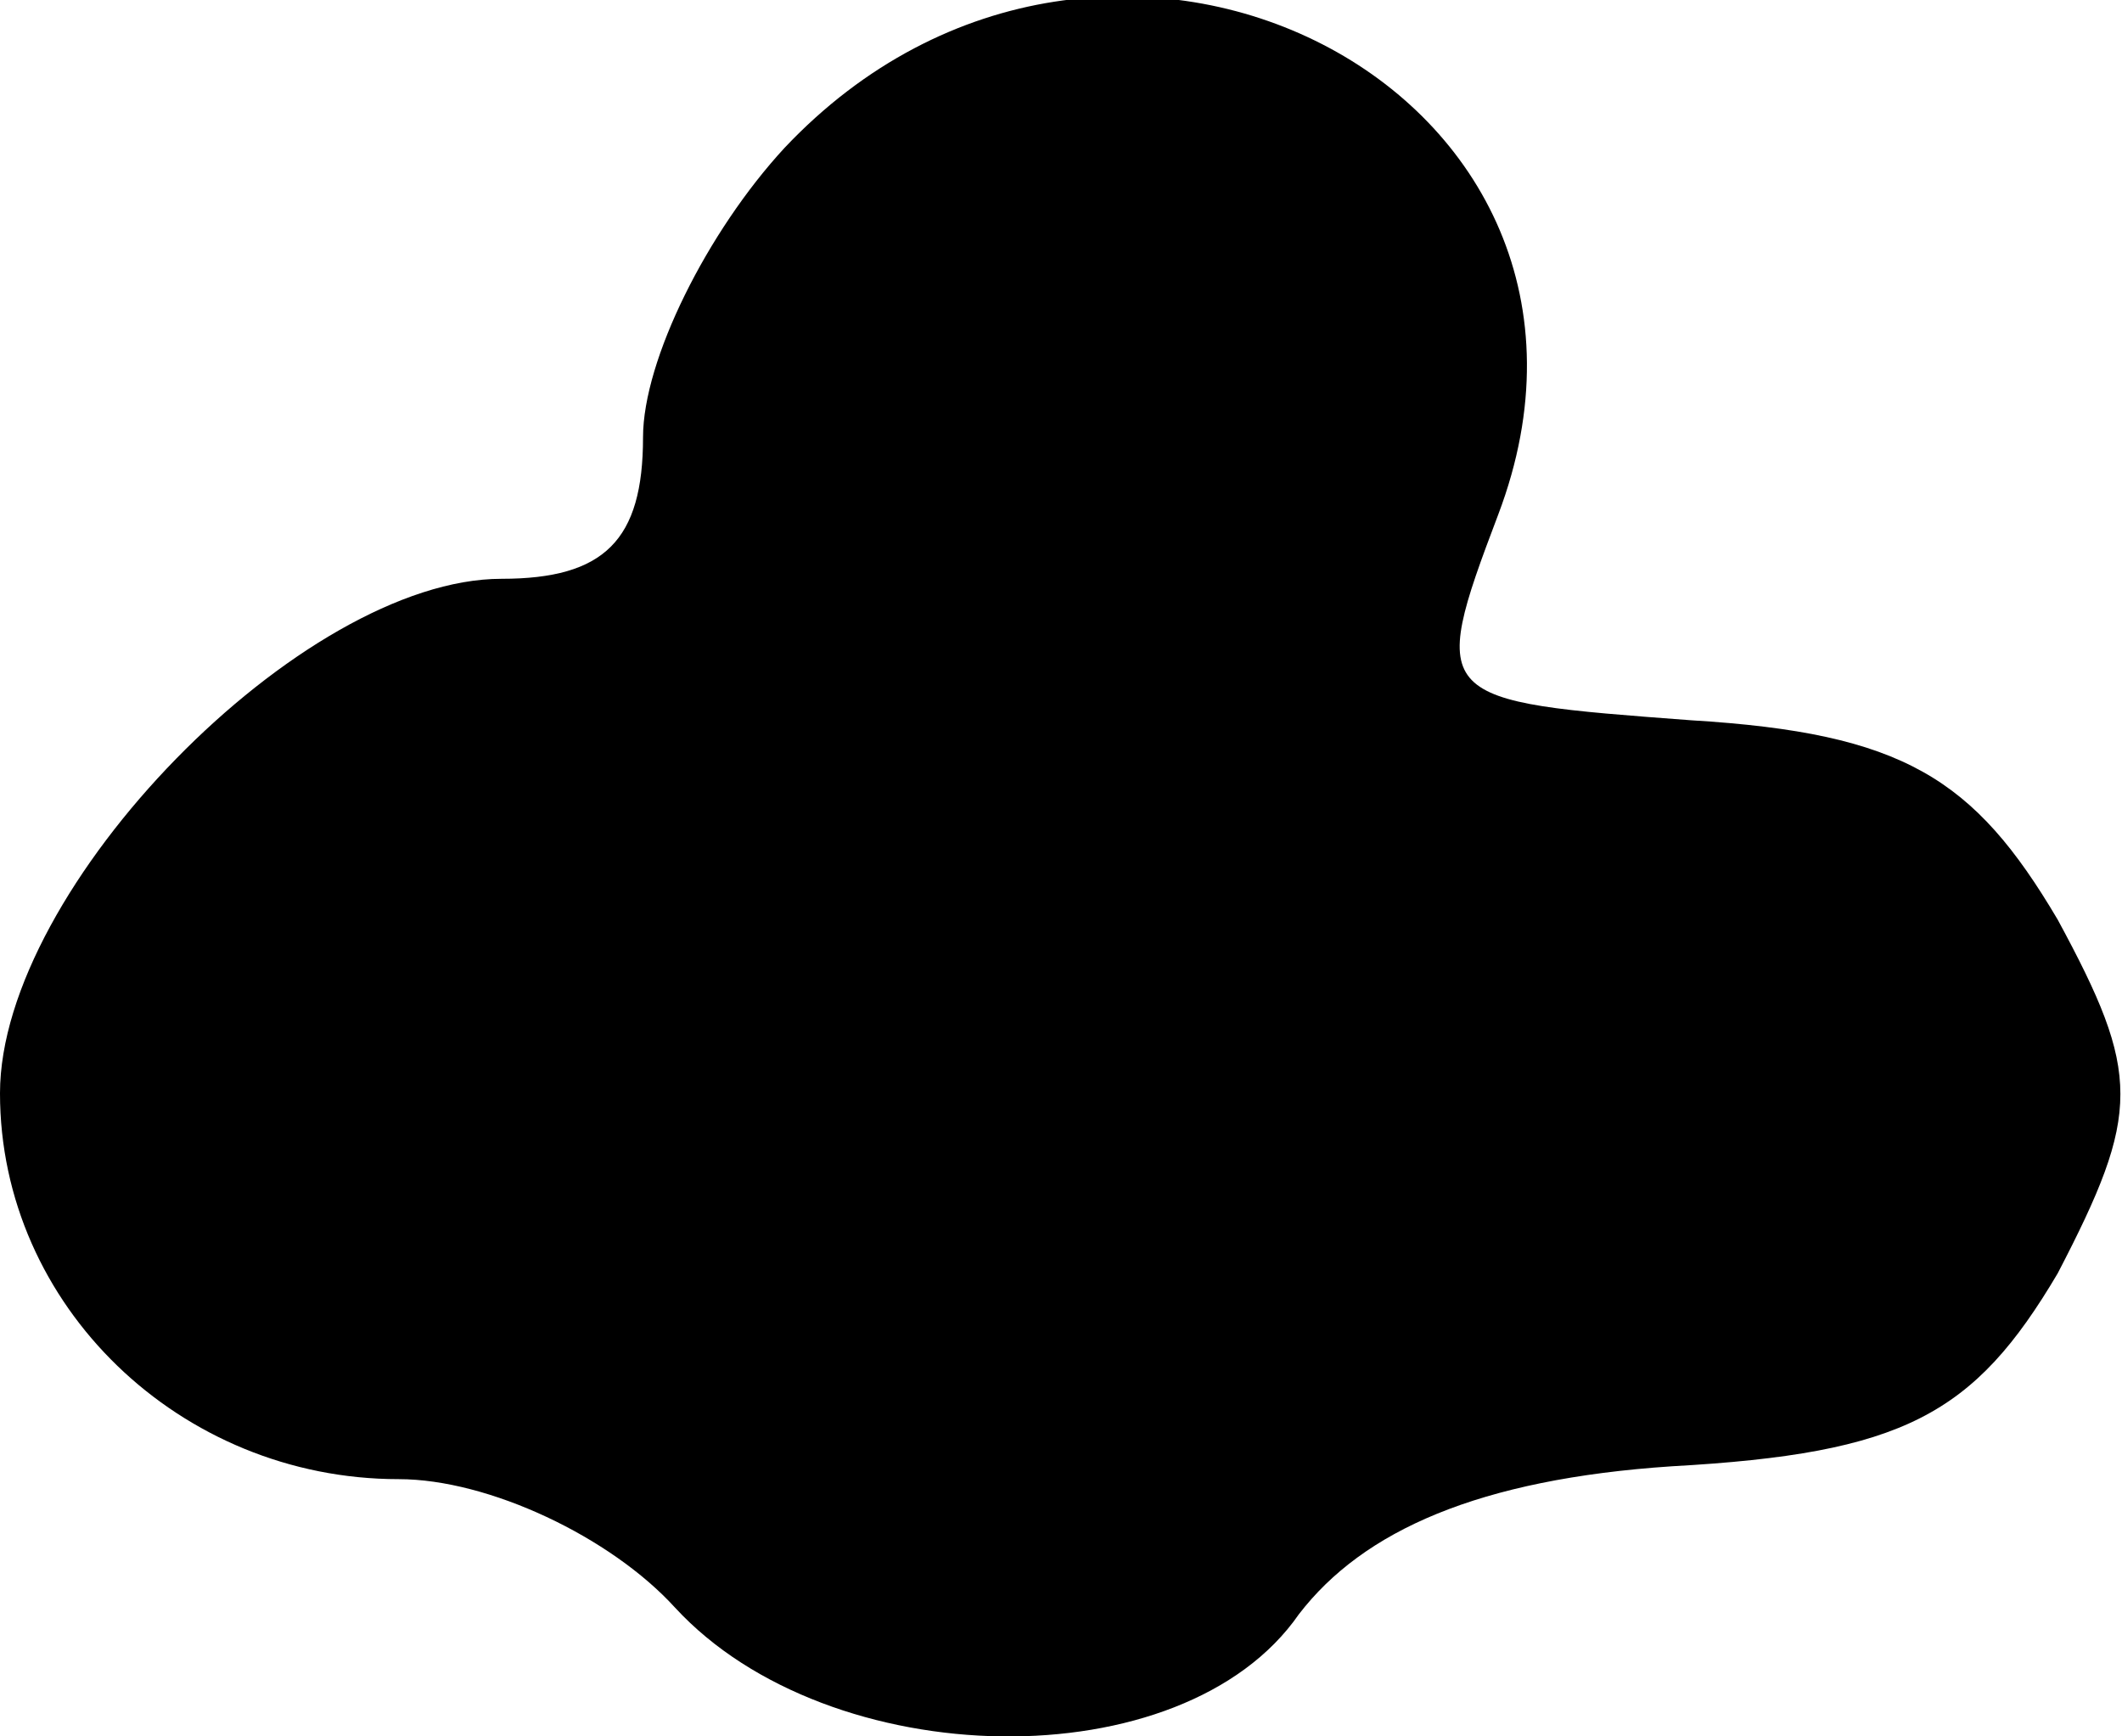 <?xml version="1.0" standalone="no"?>
<!DOCTYPE svg PUBLIC "-//W3C//DTD SVG 20010904//EN"
 "http://www.w3.org/TR/2001/REC-SVG-20010904/DTD/svg10.dtd">
<svg version="1.0" xmlns="http://www.w3.org/2000/svg"
 width="33pt" height="27pt" viewBox="0 0 33 27"
 preserveAspectRatio="xMidYMid meet">
<g transform="translate(0,27) scale(0.1,-0.1)"
fill="#000000" stroke="none">
<path fill="#000000" stroke="none" d="M122 247 c-12 -13 -22 -33 -22 -45 0
-16 -6 -22 -22 -22 -31 0 -78 -48 -78 -80 0 -33 28 -60 62 -60 14 0 33 -9 43
-20 24 -26 79 -27 97 -1 10 13 28 21 58 23 36 2 47 8 60 30 13 25 13 31 0 55
-13 22 -24 29 -57 31 -40 3 -41 3 -30 32 25 66 -61 110 -111 57z"/>
</g>
</svg>

